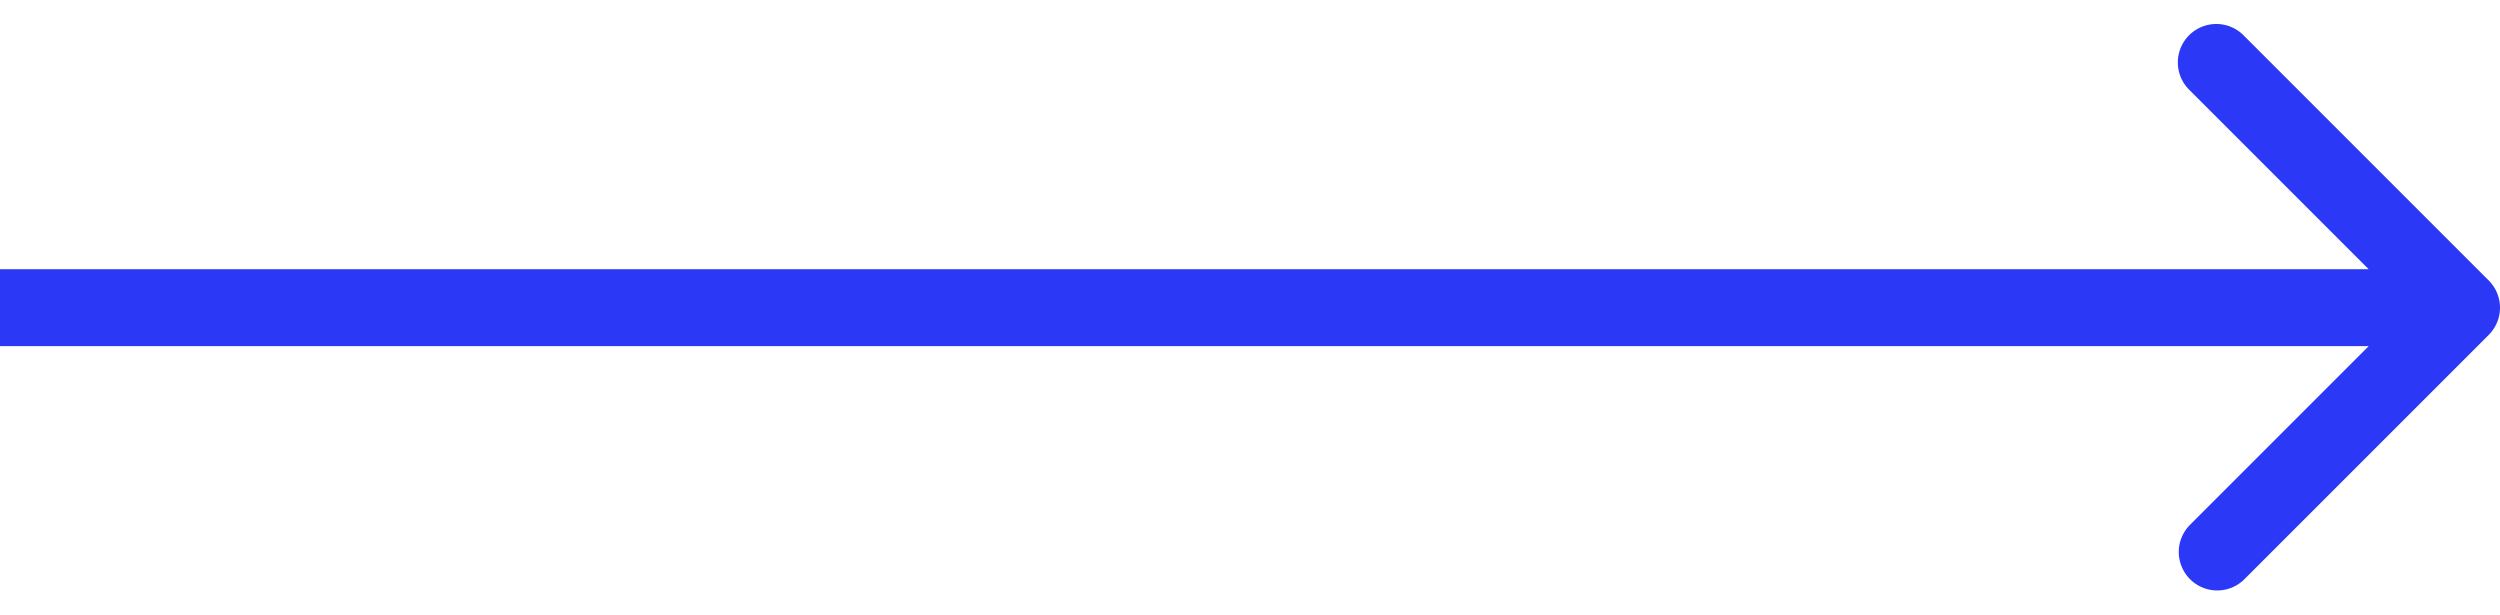 <svg width="65" height="16" fill="none" xmlns="http://www.w3.org/2000/svg"><path d="M64.707 8.707a1 1 0 000-1.414L58.343.929a1 1 0 10-1.414 1.414L62.586 8l-5.657 5.657a1 1 0 001.414 1.414l6.364-6.364zM0 9h64V7H0v2z" fill="#2B38F5"/></svg>